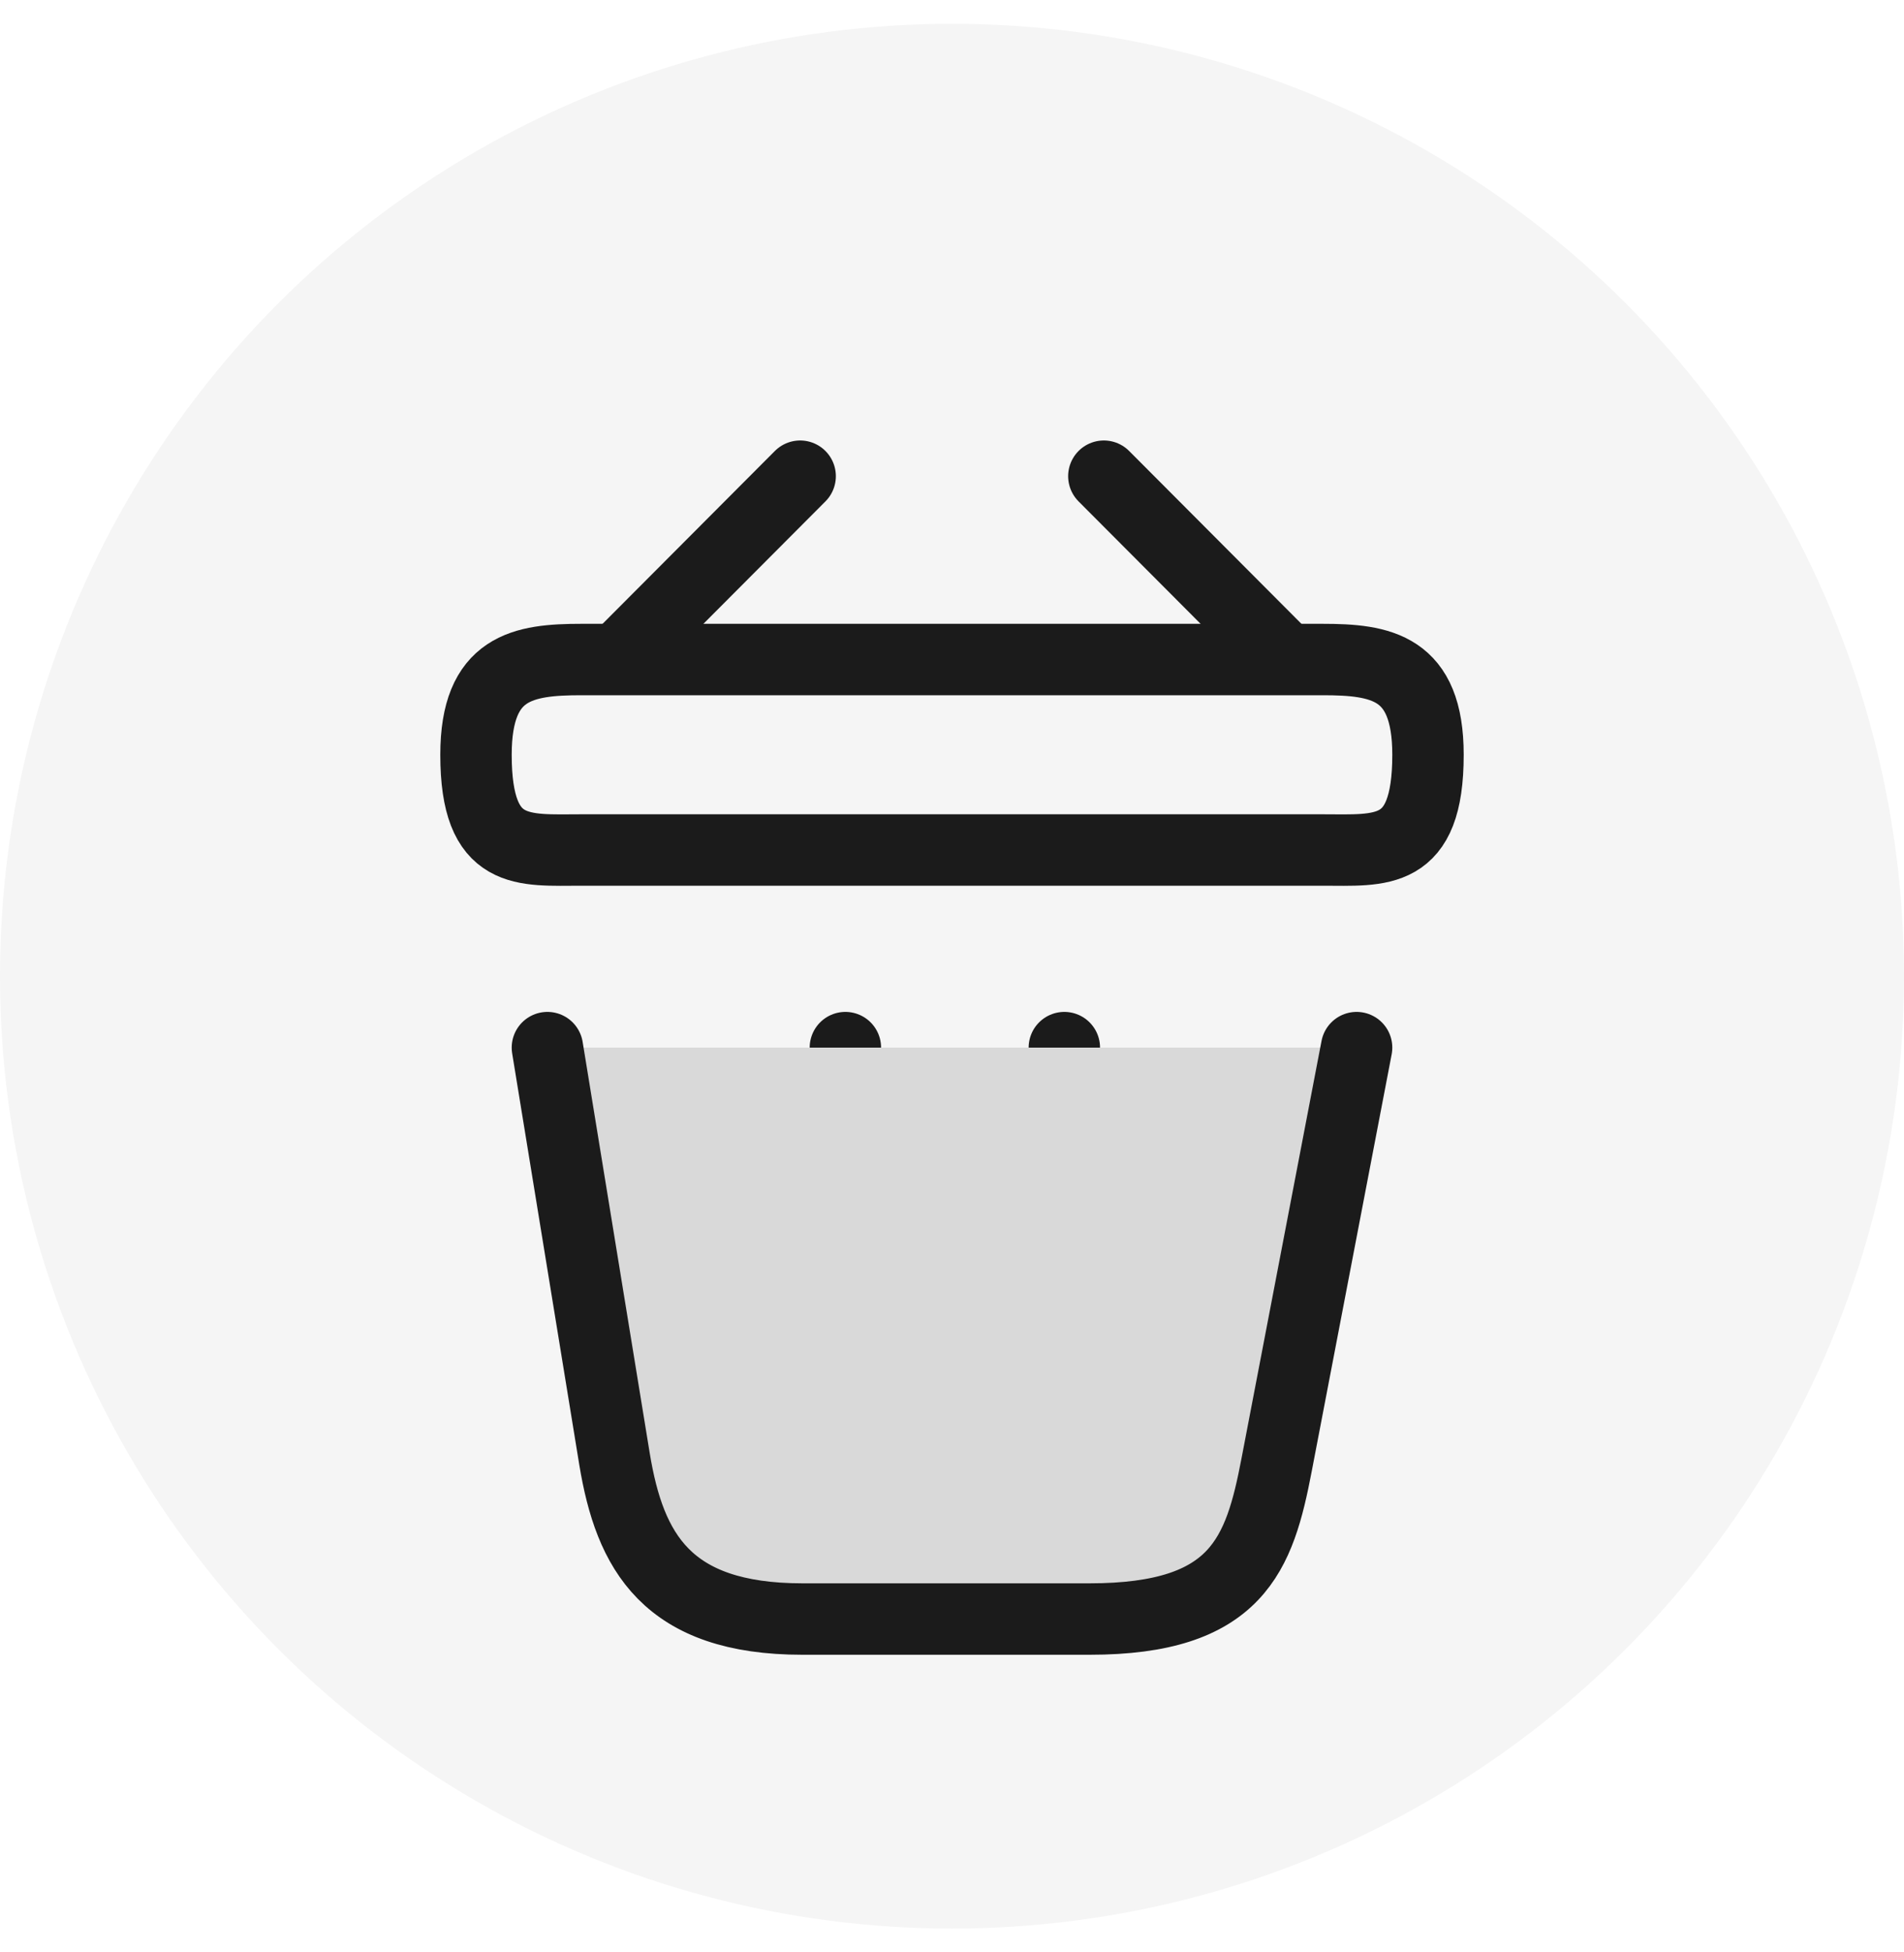 <svg width="40" height="41" viewBox="0 0 40 41" fill="none" xmlns="http://www.w3.org/2000/svg">
<circle cx="20" cy="20.5" r="20" fill="#F5F5F5"/>
<path d="M16.81 10L13.19 13.63" stroke="#1B1B1B" stroke-width="1.5" stroke-miterlimit="10" stroke-linecap="round" stroke-linejoin="round"/>
<path d="M23.19 10L26.81 13.63" stroke="#1B1B1B" stroke-width="1.5" stroke-miterlimit="10" stroke-linecap="round" stroke-linejoin="round"/>
<path d="M10 15.85C10 14 10.99 13.85 12.22 13.85H27.78C29.01 13.85 30 14 30 15.85C30 18 29.01 17.85 27.78 17.85H12.22C10.99 17.85 10 18 10 15.85Z" stroke="#1B1B1B" stroke-width="1.5"/>
<path d="M17.76 22V25.55" stroke="#1B1B1B" stroke-width="1.5" stroke-linecap="round"/>
<path d="M22.36 22V25.55" stroke="#1B1B1B" stroke-width="1.5" stroke-linecap="round"/>
<g filter="url(#filter0_d_473_459)">
<path d="M11.5 18L12.91 26.64C13.23 28.58 14 30 16.86 30H22.89C26 30 26.46 28.64 26.82 26.76L28.5 18" fill="#D9D9D9"/>
<path d="M11.5 18L12.91 26.64C13.23 28.58 14 30 16.86 30H22.89C26 30 26.46 28.64 26.82 26.76L28.5 18" stroke="#1B1B1B" stroke-width="1.5" stroke-linecap="round"/>
</g>
<defs>
<filter id="filter0_d_473_459" x="6.75" y="17.25" width="26.5" height="21.5" filterUnits="userSpaceOnUse" color-interpolation-filters="sRGB">
<feFlood flood-opacity="0" result="BackgroundImageFix"/>
<feColorMatrix in="SourceAlpha" type="matrix" values="0 0 0 0 0 0 0 0 0 0 0 0 0 0 0 0 0 0 127 0" result="hardAlpha"/>
<feOffset dy="4"/>
<feGaussianBlur stdDeviation="2"/>
<feComposite in2="hardAlpha" operator="out"/>
<feColorMatrix type="matrix" values="0 0 0 0 0 0 0 0 0 0 0 0 0 0 0 0 0 0 0.25 0"/>
<feBlend mode="normal" in2="BackgroundImageFix" result="effect1_dropShadow_473_459"/>
<feBlend mode="normal" in="SourceGraphic" in2="effect1_dropShadow_473_459" result="shape"/>
</filter>
</defs>
</svg>
